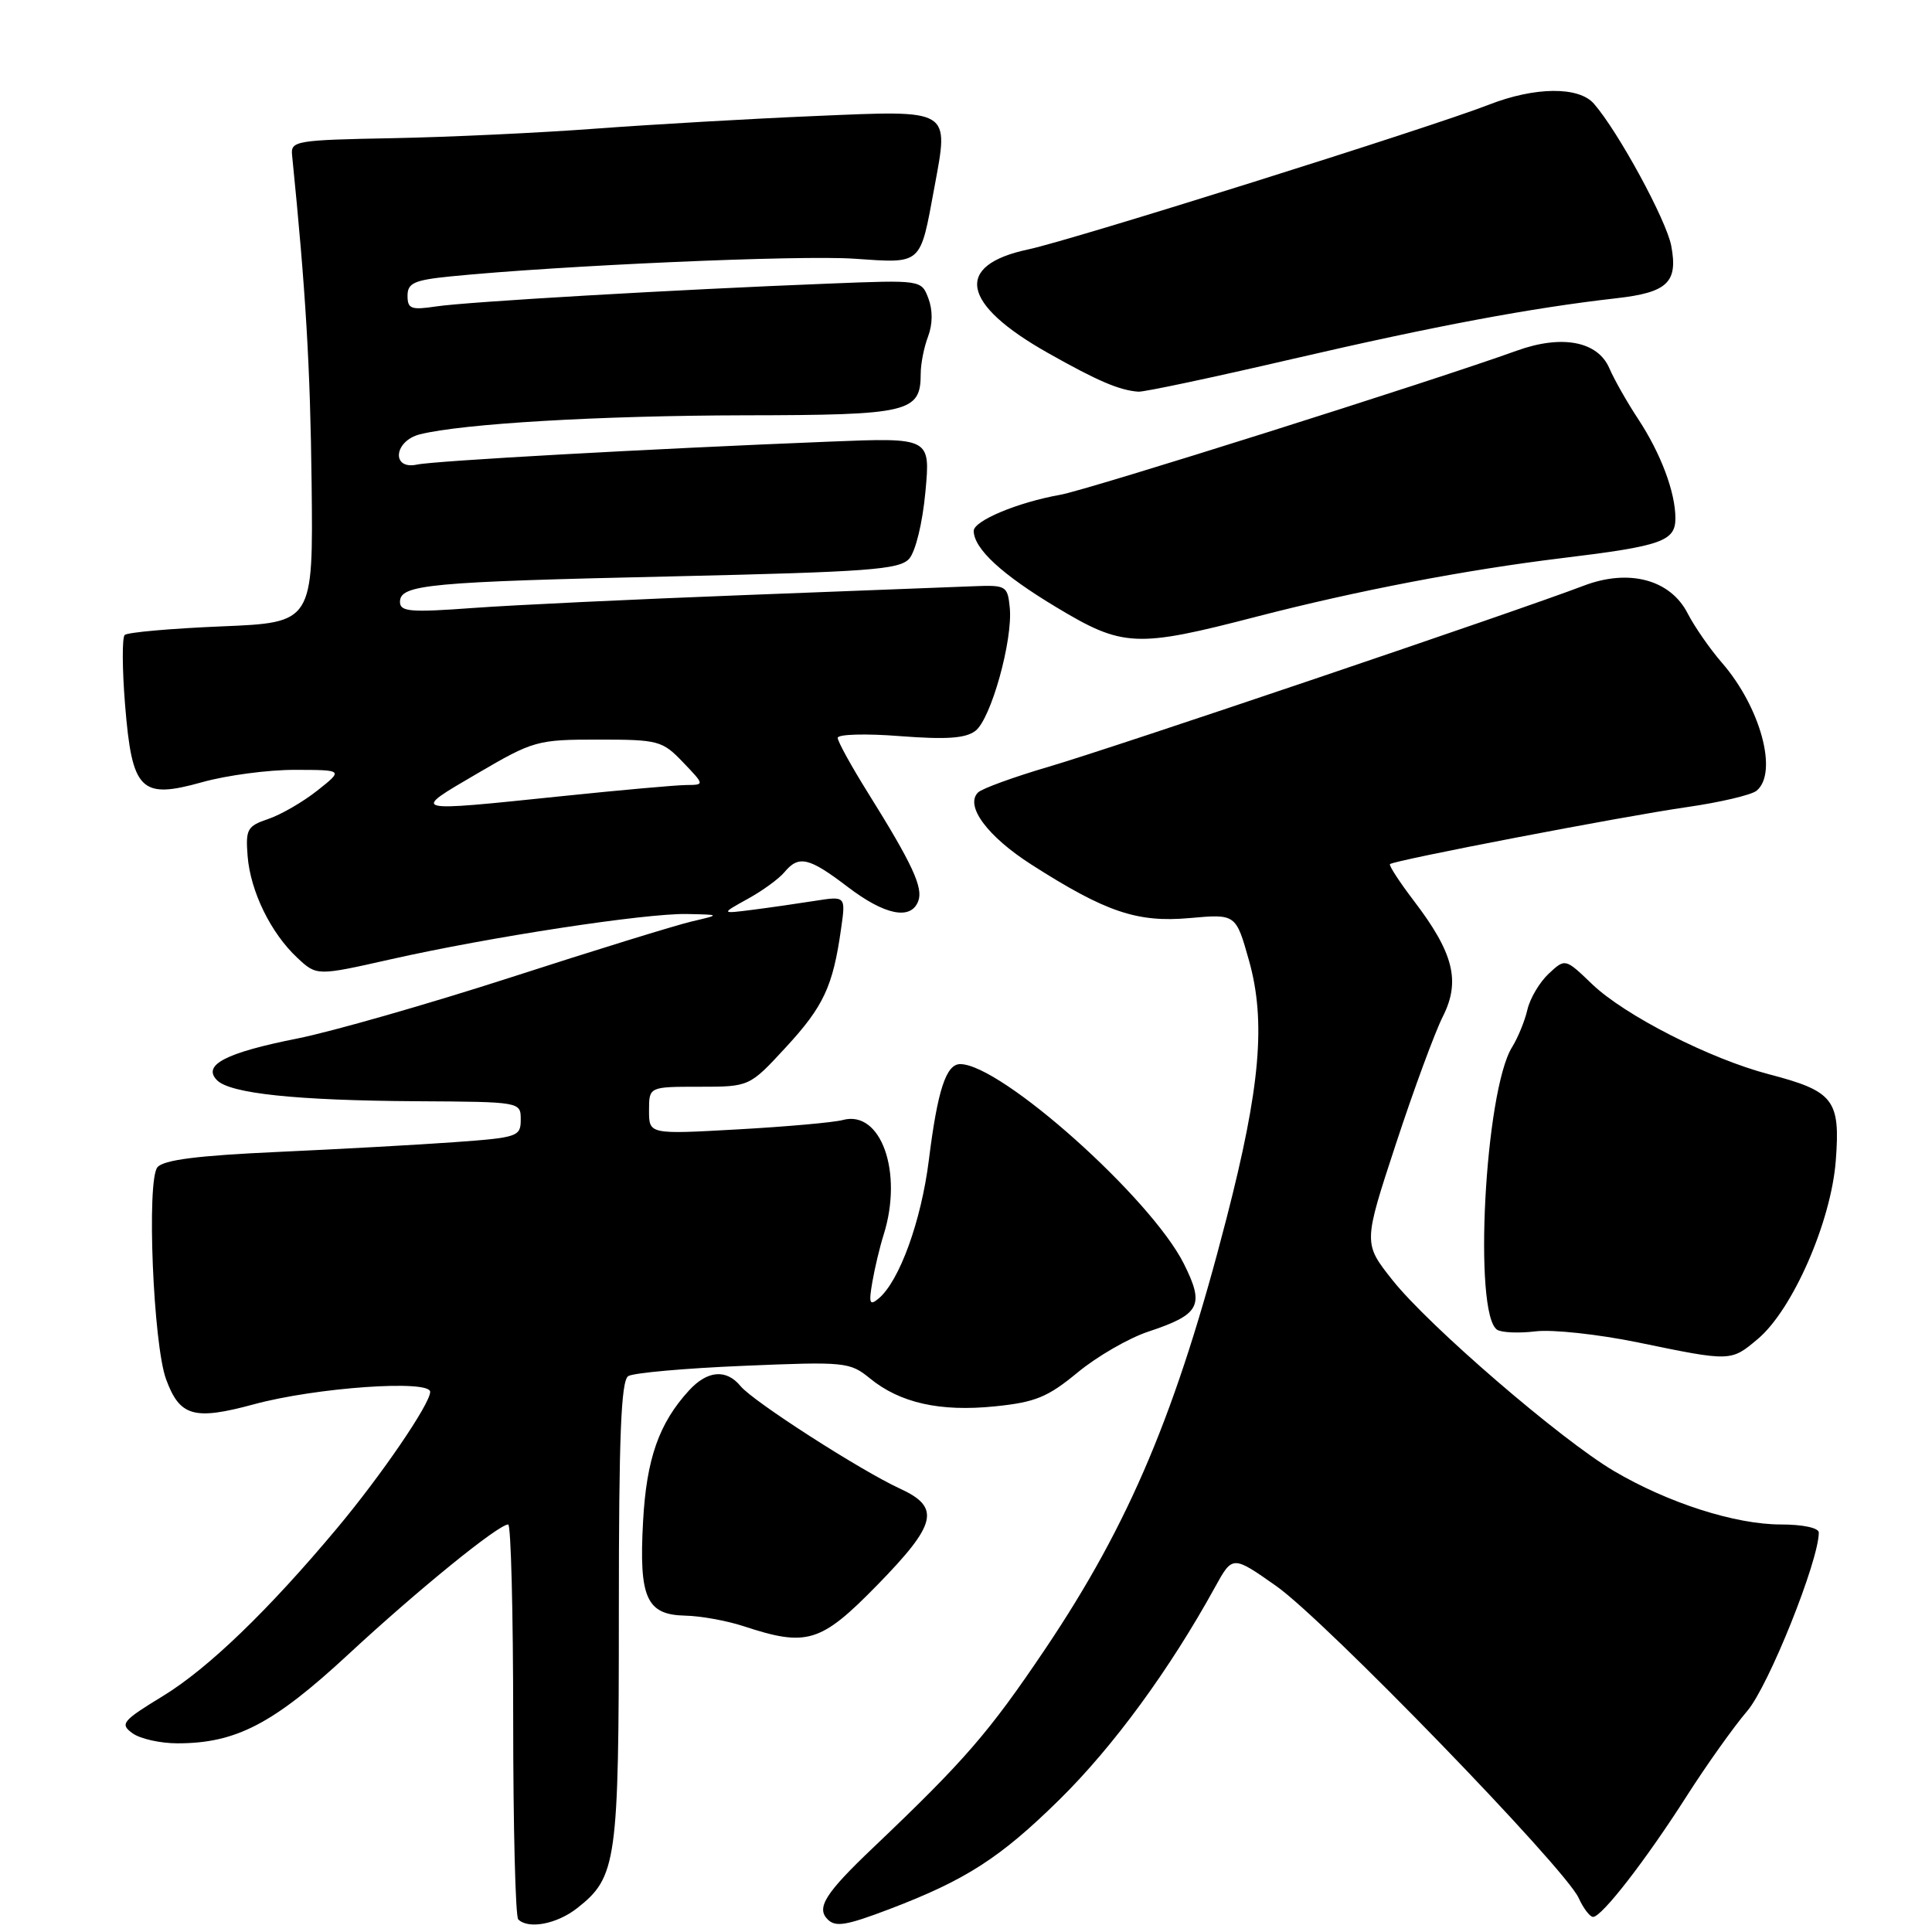 <?xml version="1.0" encoding="UTF-8" standalone="no"?>
<!DOCTYPE svg PUBLIC "-//W3C//DTD SVG 1.1//EN" "http://www.w3.org/Graphics/SVG/1.1/DTD/svg11.dtd" >
<svg xmlns="http://www.w3.org/2000/svg" xmlns:xlink="http://www.w3.org/1999/xlink" version="1.1" viewBox="0 0 256 256">
 <g >
 <path fill="currentColor"
d=" M 76.49 252.83 C 81.72 248.72 82.00 246.70 82.00 213.59 C 82.00 190.29 82.29 182.94 83.25 182.34 C 83.94 181.91 90.80 181.30 98.50 180.98 C 112.01 180.41 112.60 180.47 115.28 182.65 C 119.26 185.90 124.56 187.09 131.82 186.35 C 137.19 185.81 138.83 185.13 142.79 181.86 C 145.35 179.74 149.56 177.31 152.15 176.45 C 159.02 174.17 159.64 173.00 156.88 167.48 C 152.53 158.76 132.64 141.00 127.23 141.00 C 125.36 141.00 124.23 144.47 123.08 153.70 C 122.07 161.79 119.17 169.78 116.41 172.07 C 115.23 173.05 115.10 172.70 115.59 169.87 C 115.91 168.02 116.58 165.20 117.09 163.60 C 119.69 155.33 116.73 147.02 111.66 148.41 C 110.47 148.73 104.21 149.29 97.75 149.65 C 86.00 150.31 86.00 150.31 86.00 147.15 C 86.00 144.00 86.00 144.00 92.66 144.00 C 99.31 144.00 99.31 144.00 104.15 138.75 C 109.13 133.35 110.37 130.70 111.44 123.11 C 112.07 118.73 112.07 118.73 108.03 119.36 C 105.82 119.71 102.09 120.25 99.75 120.55 C 95.50 121.09 95.50 121.09 99.07 119.11 C 101.04 118.03 103.23 116.43 103.94 115.57 C 105.84 113.29 107.18 113.60 112.30 117.50 C 117.22 121.26 120.69 121.97 121.67 119.41 C 122.36 117.63 120.89 114.47 115.02 105.07 C 112.81 101.53 111.00 98.25 111.00 97.77 C 111.00 97.29 114.71 97.18 119.25 97.54 C 125.41 98.01 127.94 97.84 129.25 96.84 C 131.31 95.26 134.22 84.84 133.80 80.52 C 133.51 77.62 133.32 77.51 129.00 77.68 C 126.53 77.78 112.76 78.31 98.42 78.86 C 84.07 79.41 67.98 80.17 62.67 80.56 C 54.36 81.17 53.00 81.06 53.00 79.75 C 53.00 77.45 56.74 77.10 89.23 76.37 C 115.03 75.78 119.16 75.48 120.46 74.05 C 121.31 73.10 122.24 69.31 122.62 65.19 C 123.29 57.98 123.29 57.98 109.89 58.52 C 86.12 59.47 57.56 61.06 55.25 61.56 C 51.82 62.29 52.19 58.42 55.64 57.55 C 61.33 56.13 79.43 55.07 98.68 55.03 C 120.52 55.00 122.00 54.65 122.00 49.49 C 122.00 48.19 122.44 45.98 122.98 44.57 C 123.59 42.95 123.60 41.09 123.02 39.55 C 122.09 37.09 122.09 37.09 109.79 37.58 C 89.64 38.37 61.77 39.99 57.75 40.61 C 54.48 41.10 54.00 40.92 54.00 39.19 C 54.00 37.50 54.87 37.11 59.75 36.62 C 74.20 35.18 106.01 33.78 113.19 34.28 C 122.26 34.90 121.89 35.22 123.81 24.84 C 125.75 14.35 126.16 14.60 108.09 15.37 C 99.52 15.73 86.42 16.49 79.00 17.04 C 71.58 17.60 59.42 18.17 52.00 18.31 C 39.24 18.55 38.51 18.67 38.70 20.53 C 40.52 38.60 41.11 48.57 41.29 64.00 C 41.50 82.50 41.50 82.50 29.33 83.00 C 22.63 83.28 16.87 83.79 16.52 84.14 C 16.17 84.50 16.19 88.65 16.57 93.36 C 17.50 104.81 18.62 105.93 26.80 103.64 C 30.01 102.74 35.53 102.00 39.07 102.01 C 45.50 102.02 45.50 102.02 42.04 104.76 C 40.13 106.27 37.21 107.96 35.54 108.52 C 32.76 109.46 32.53 109.88 32.81 113.44 C 33.19 118.13 35.88 123.63 39.39 126.91 C 41.97 129.32 41.97 129.32 51.74 127.12 C 64.91 124.15 85.48 121.01 91.00 121.11 C 95.50 121.20 95.50 121.20 91.61 122.11 C 89.47 122.62 78.73 125.93 67.74 129.49 C 56.75 133.04 44.00 136.69 39.39 137.61 C 29.92 139.49 26.77 141.12 28.75 143.13 C 30.49 144.90 39.21 145.82 55.25 145.92 C 69.00 146.00 69.00 146.00 69.00 148.36 C 69.00 150.60 68.60 150.74 60.25 151.34 C 55.44 151.69 44.86 152.27 36.75 152.64 C 26.17 153.12 21.67 153.69 20.86 154.67 C 19.41 156.41 20.30 178.13 22.01 182.77 C 23.82 187.69 25.70 188.23 33.63 186.08 C 41.82 183.85 57.00 182.78 57.00 184.43 C 57.00 186.01 50.52 195.50 44.66 202.50 C 35.55 213.39 27.58 221.07 21.61 224.72 C 16.19 228.03 15.86 228.43 17.55 229.66 C 18.56 230.40 21.24 231.00 23.51 231.00 C 31.28 231.00 36.22 228.42 46.18 219.19 C 55.37 210.67 66.04 202.00 67.34 202.00 C 67.70 202.00 68.00 213.62 68.00 227.83 C 68.00 242.04 68.30 253.97 68.67 254.33 C 70.01 255.67 73.80 254.95 76.49 252.83 Z  M 117.85 252.97 C 127.98 249.11 132.52 246.19 140.35 238.49 C 147.51 231.45 154.98 221.24 161.00 210.30 C 163.32 206.09 163.32 206.09 169.11 210.16 C 175.50 214.64 207.36 247.50 209.18 251.49 C 209.81 252.87 210.67 254.00 211.09 254.00 C 212.25 254.00 218.07 246.49 223.49 238.00 C 226.12 233.88 229.74 228.79 231.53 226.70 C 234.35 223.40 241.00 206.81 241.00 203.07 C 241.00 202.45 238.88 202.00 235.97 202.00 C 229.93 202.00 221.04 199.15 213.86 194.92 C 206.81 190.76 189.32 175.69 184.51 169.62 C 180.64 164.74 180.64 164.74 184.95 151.62 C 187.32 144.40 190.13 136.78 191.19 134.68 C 193.55 130.00 192.61 126.26 187.34 119.36 C 185.43 116.85 184.01 114.67 184.18 114.50 C 184.73 113.99 215.07 108.16 223.50 106.95 C 227.90 106.32 232.06 105.34 232.75 104.78 C 235.65 102.41 233.28 93.69 228.14 87.79 C 226.57 85.98 224.54 83.05 223.63 81.29 C 221.33 76.78 215.82 75.32 209.82 77.62 C 201.30 80.88 147.33 99.15 139.01 101.58 C 134.35 102.95 130.11 104.49 129.59 105.01 C 127.83 106.77 130.83 110.83 136.68 114.57 C 146.52 120.86 150.68 122.27 157.63 121.65 C 163.76 121.10 163.76 121.10 165.50 127.28 C 167.76 135.33 167.00 144.05 162.52 161.44 C 155.92 187.05 149.70 201.84 138.51 218.48 C 131.03 229.59 127.86 233.25 115.67 244.85 C 109.35 250.86 108.13 252.80 109.67 254.33 C 110.71 255.38 112.11 255.15 117.85 252.97 Z  M 116.21 210.06 C 124.15 201.94 124.68 199.74 119.25 197.25 C 114.05 194.86 99.79 185.70 98.13 183.67 C 96.24 181.37 93.73 181.58 91.29 184.25 C 87.31 188.60 85.66 193.31 85.21 201.60 C 84.65 211.73 85.66 213.97 90.79 214.08 C 92.83 214.12 96.30 214.75 98.50 215.47 C 106.92 218.25 108.75 217.69 116.21 210.06 Z  M 232.92 177.42 C 237.54 173.53 242.63 161.89 243.25 153.80 C 243.87 145.73 242.99 144.59 234.41 142.35 C 226.59 140.31 215.27 134.54 210.95 130.39 C 207.40 126.98 207.40 126.98 205.21 129.02 C 204.01 130.14 202.74 132.28 202.39 133.78 C 202.05 135.27 201.13 137.51 200.36 138.75 C 196.75 144.53 195.19 174.12 198.38 176.20 C 198.97 176.58 201.27 176.68 203.48 176.41 C 205.69 176.14 211.78 176.80 217.00 177.87 C 229.39 180.43 229.34 180.43 232.92 177.42 Z  M 166.50 81.71 C 179.80 78.27 194.18 75.51 207.00 73.95 C 220.19 72.35 222.00 71.72 222.00 68.67 C 222.00 65.23 220.07 60.08 217.05 55.50 C 215.60 53.30 213.89 50.29 213.25 48.80 C 211.71 45.21 206.95 44.31 200.97 46.47 C 189.90 50.47 144.10 64.93 140.50 65.56 C 134.86 66.56 129.00 69.01 129.02 70.36 C 129.07 72.73 132.75 76.13 140.00 80.48 C 148.79 85.77 150.56 85.85 166.50 81.71 Z  M 171.33 47.55 C 190.14 43.19 202.88 40.80 214.18 39.52 C 220.96 38.75 222.36 37.42 221.45 32.58 C 220.81 29.18 214.45 17.48 211.21 13.75 C 209.20 11.43 203.39 11.49 197.29 13.87 C 189.65 16.86 142.02 31.83 136.24 33.05 C 126.37 35.15 127.35 40.28 138.86 46.77 C 145.43 50.48 148.30 51.71 150.83 51.90 C 151.57 51.96 160.79 50.00 171.33 47.55 Z  M 63.23 102.50 C 70.68 98.14 71.17 98.00 79.27 98.00 C 87.25 98.00 87.76 98.14 90.50 101.00 C 93.37 104.00 93.37 104.00 90.94 104.02 C 89.60 104.03 82.20 104.69 74.50 105.49 C 54.10 107.60 54.38 107.68 63.23 102.50 Z "/>
</g>
</svg>